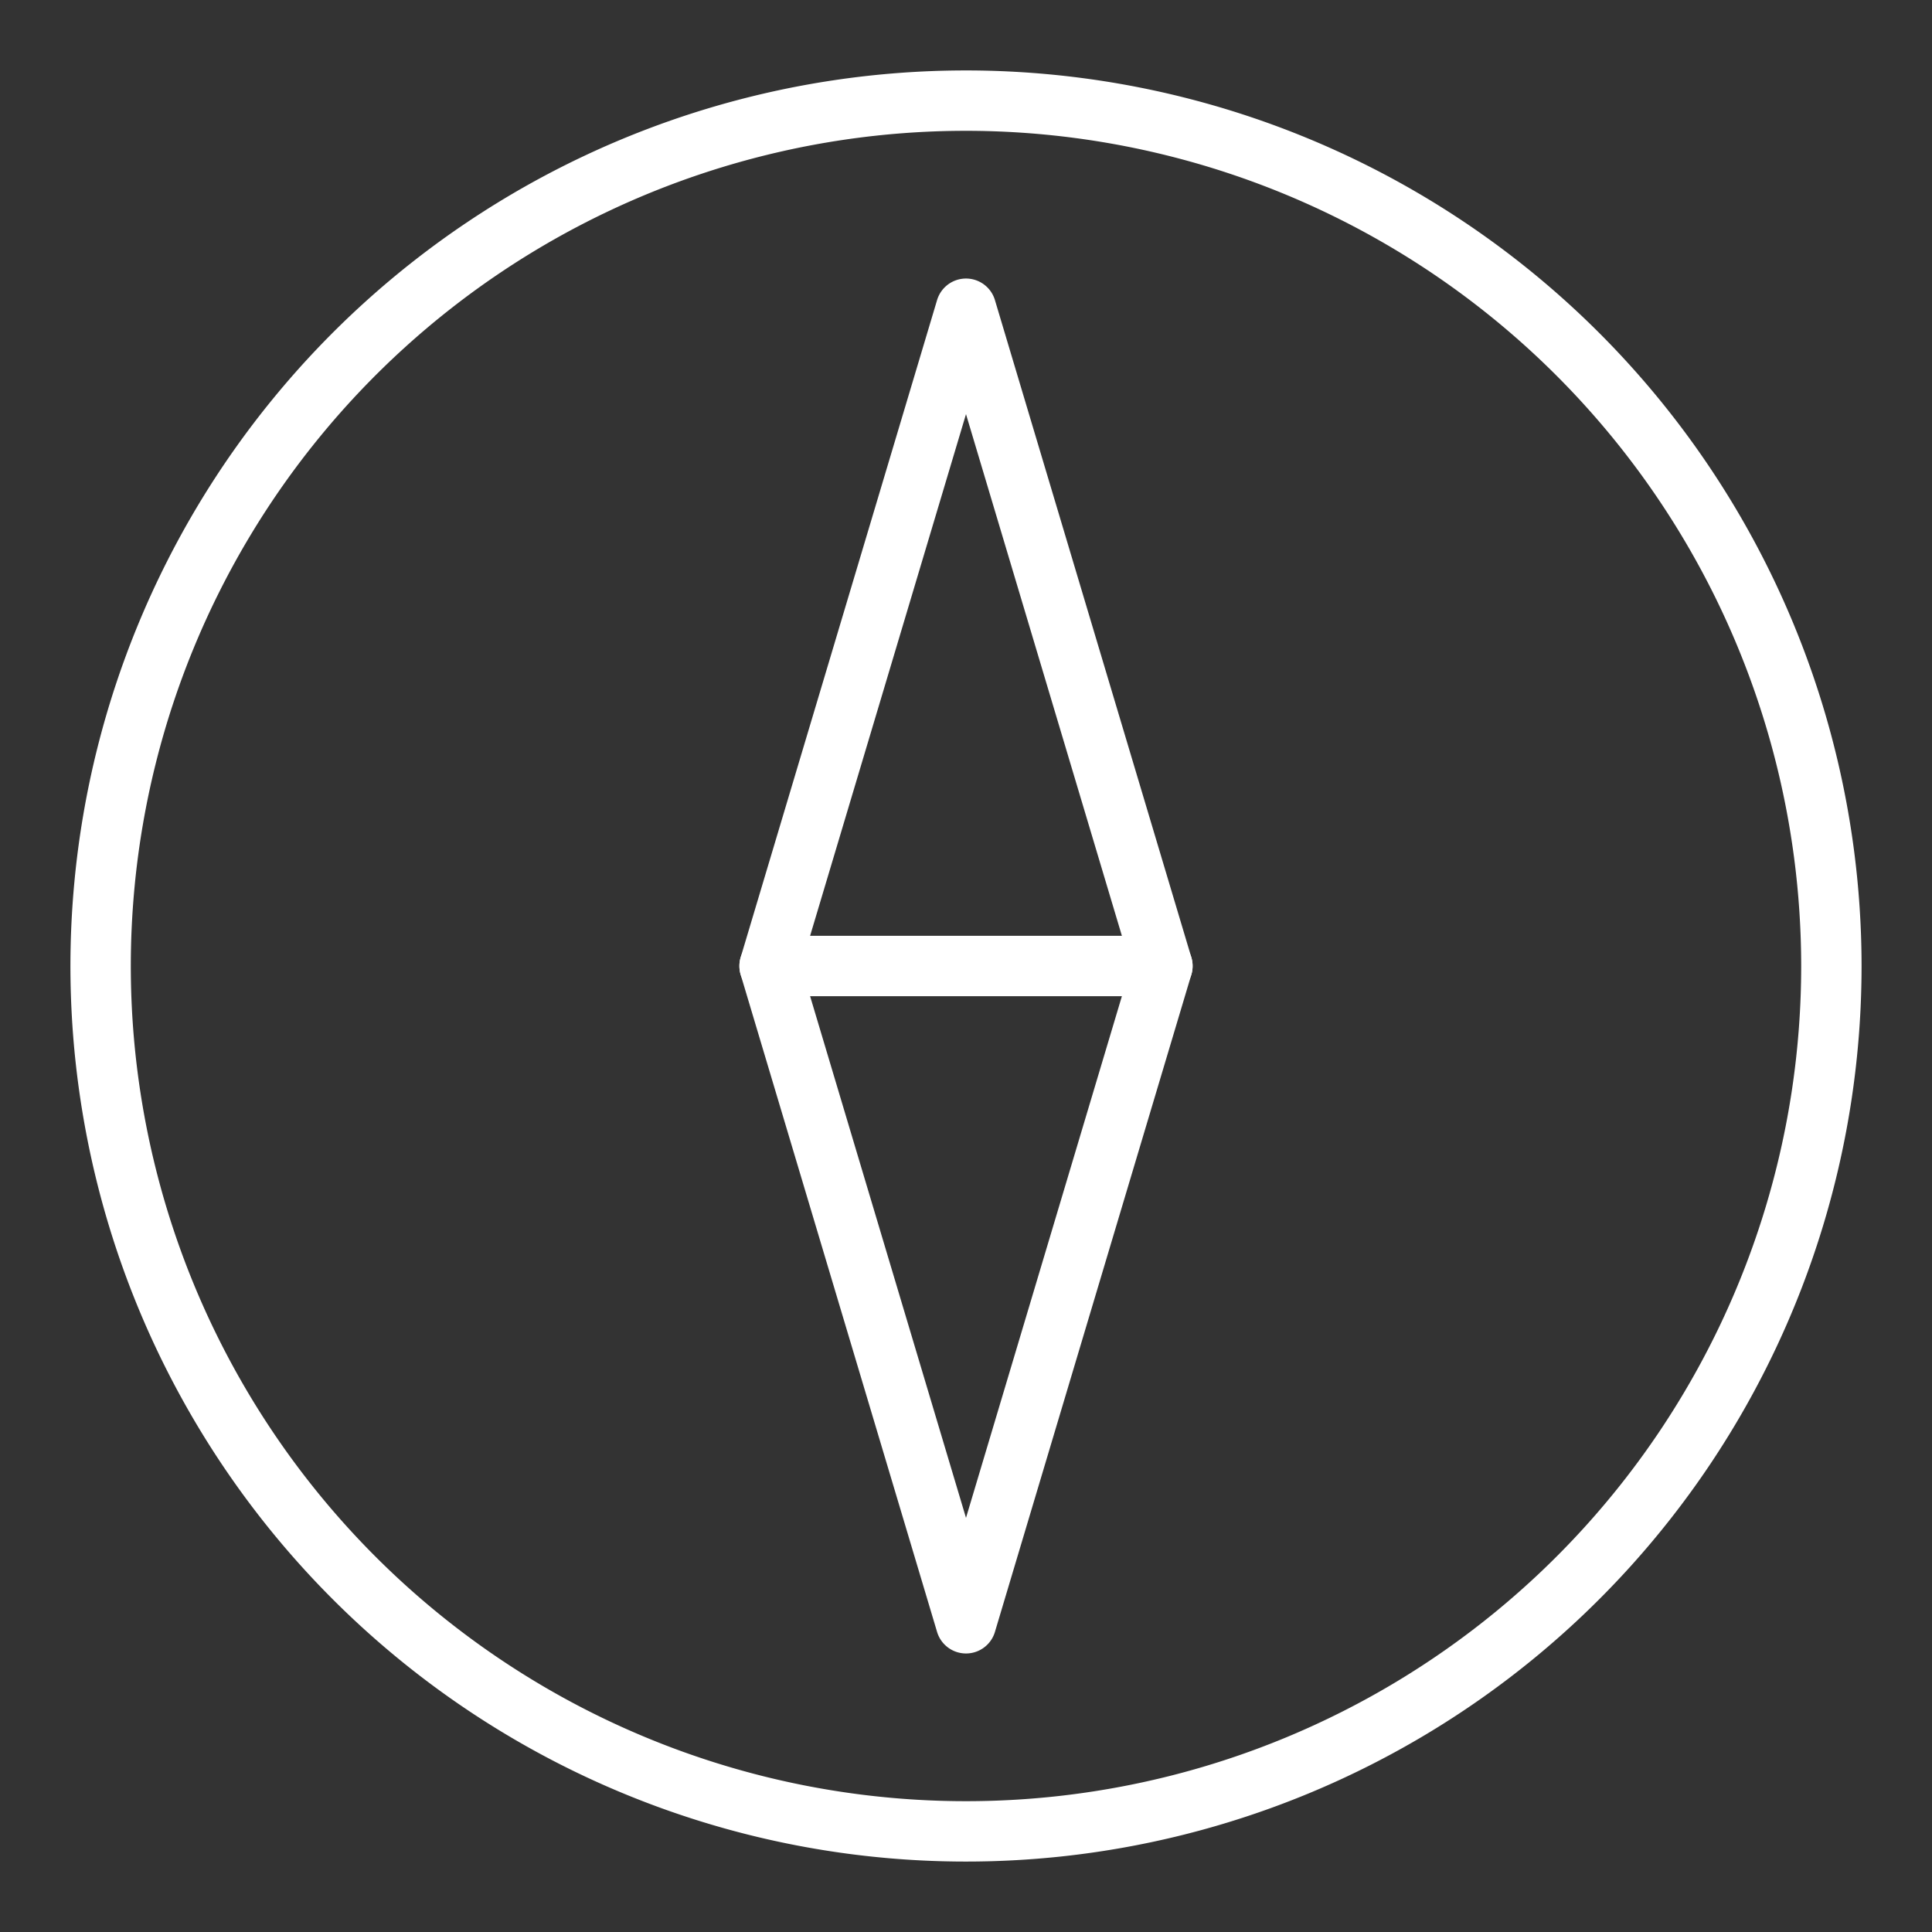 <ns0:svg xmlns:ns0="http://www.w3.org/2000/svg" id="Layer_2" data-name="Layer 2" viewBox="0 0 48 48" style="stroke-width:1.5px"><ns0:rect x="0" y="0" width="48" height="48" fill="#333333" stroke="none"/><ns0:defs style="stroke-width:1.5px"><ns0:style style="stroke-width:1.5px">.cls-1,.cls-2{fill:none;stroke:#fff;stroke-linecap:round;stroke-linejoin:round;}.cls-1{fill-rule:evenodd;}</ns0:style></ns0:defs><ns0:path class="cls-1" d="M24,2.5A21.5,21.5,0,1,0,45.5,24,21.51,21.51,0,0,0,24,2.5Zm0,37.83L19.12,24,24,7.67,28.88,24Z" style="stroke-width:1.5px" /><ns0:line class="cls-2" x1="19.12" y1="24" x2="28.88" y2="24" style="stroke-width:1.5px" /></ns0:svg>